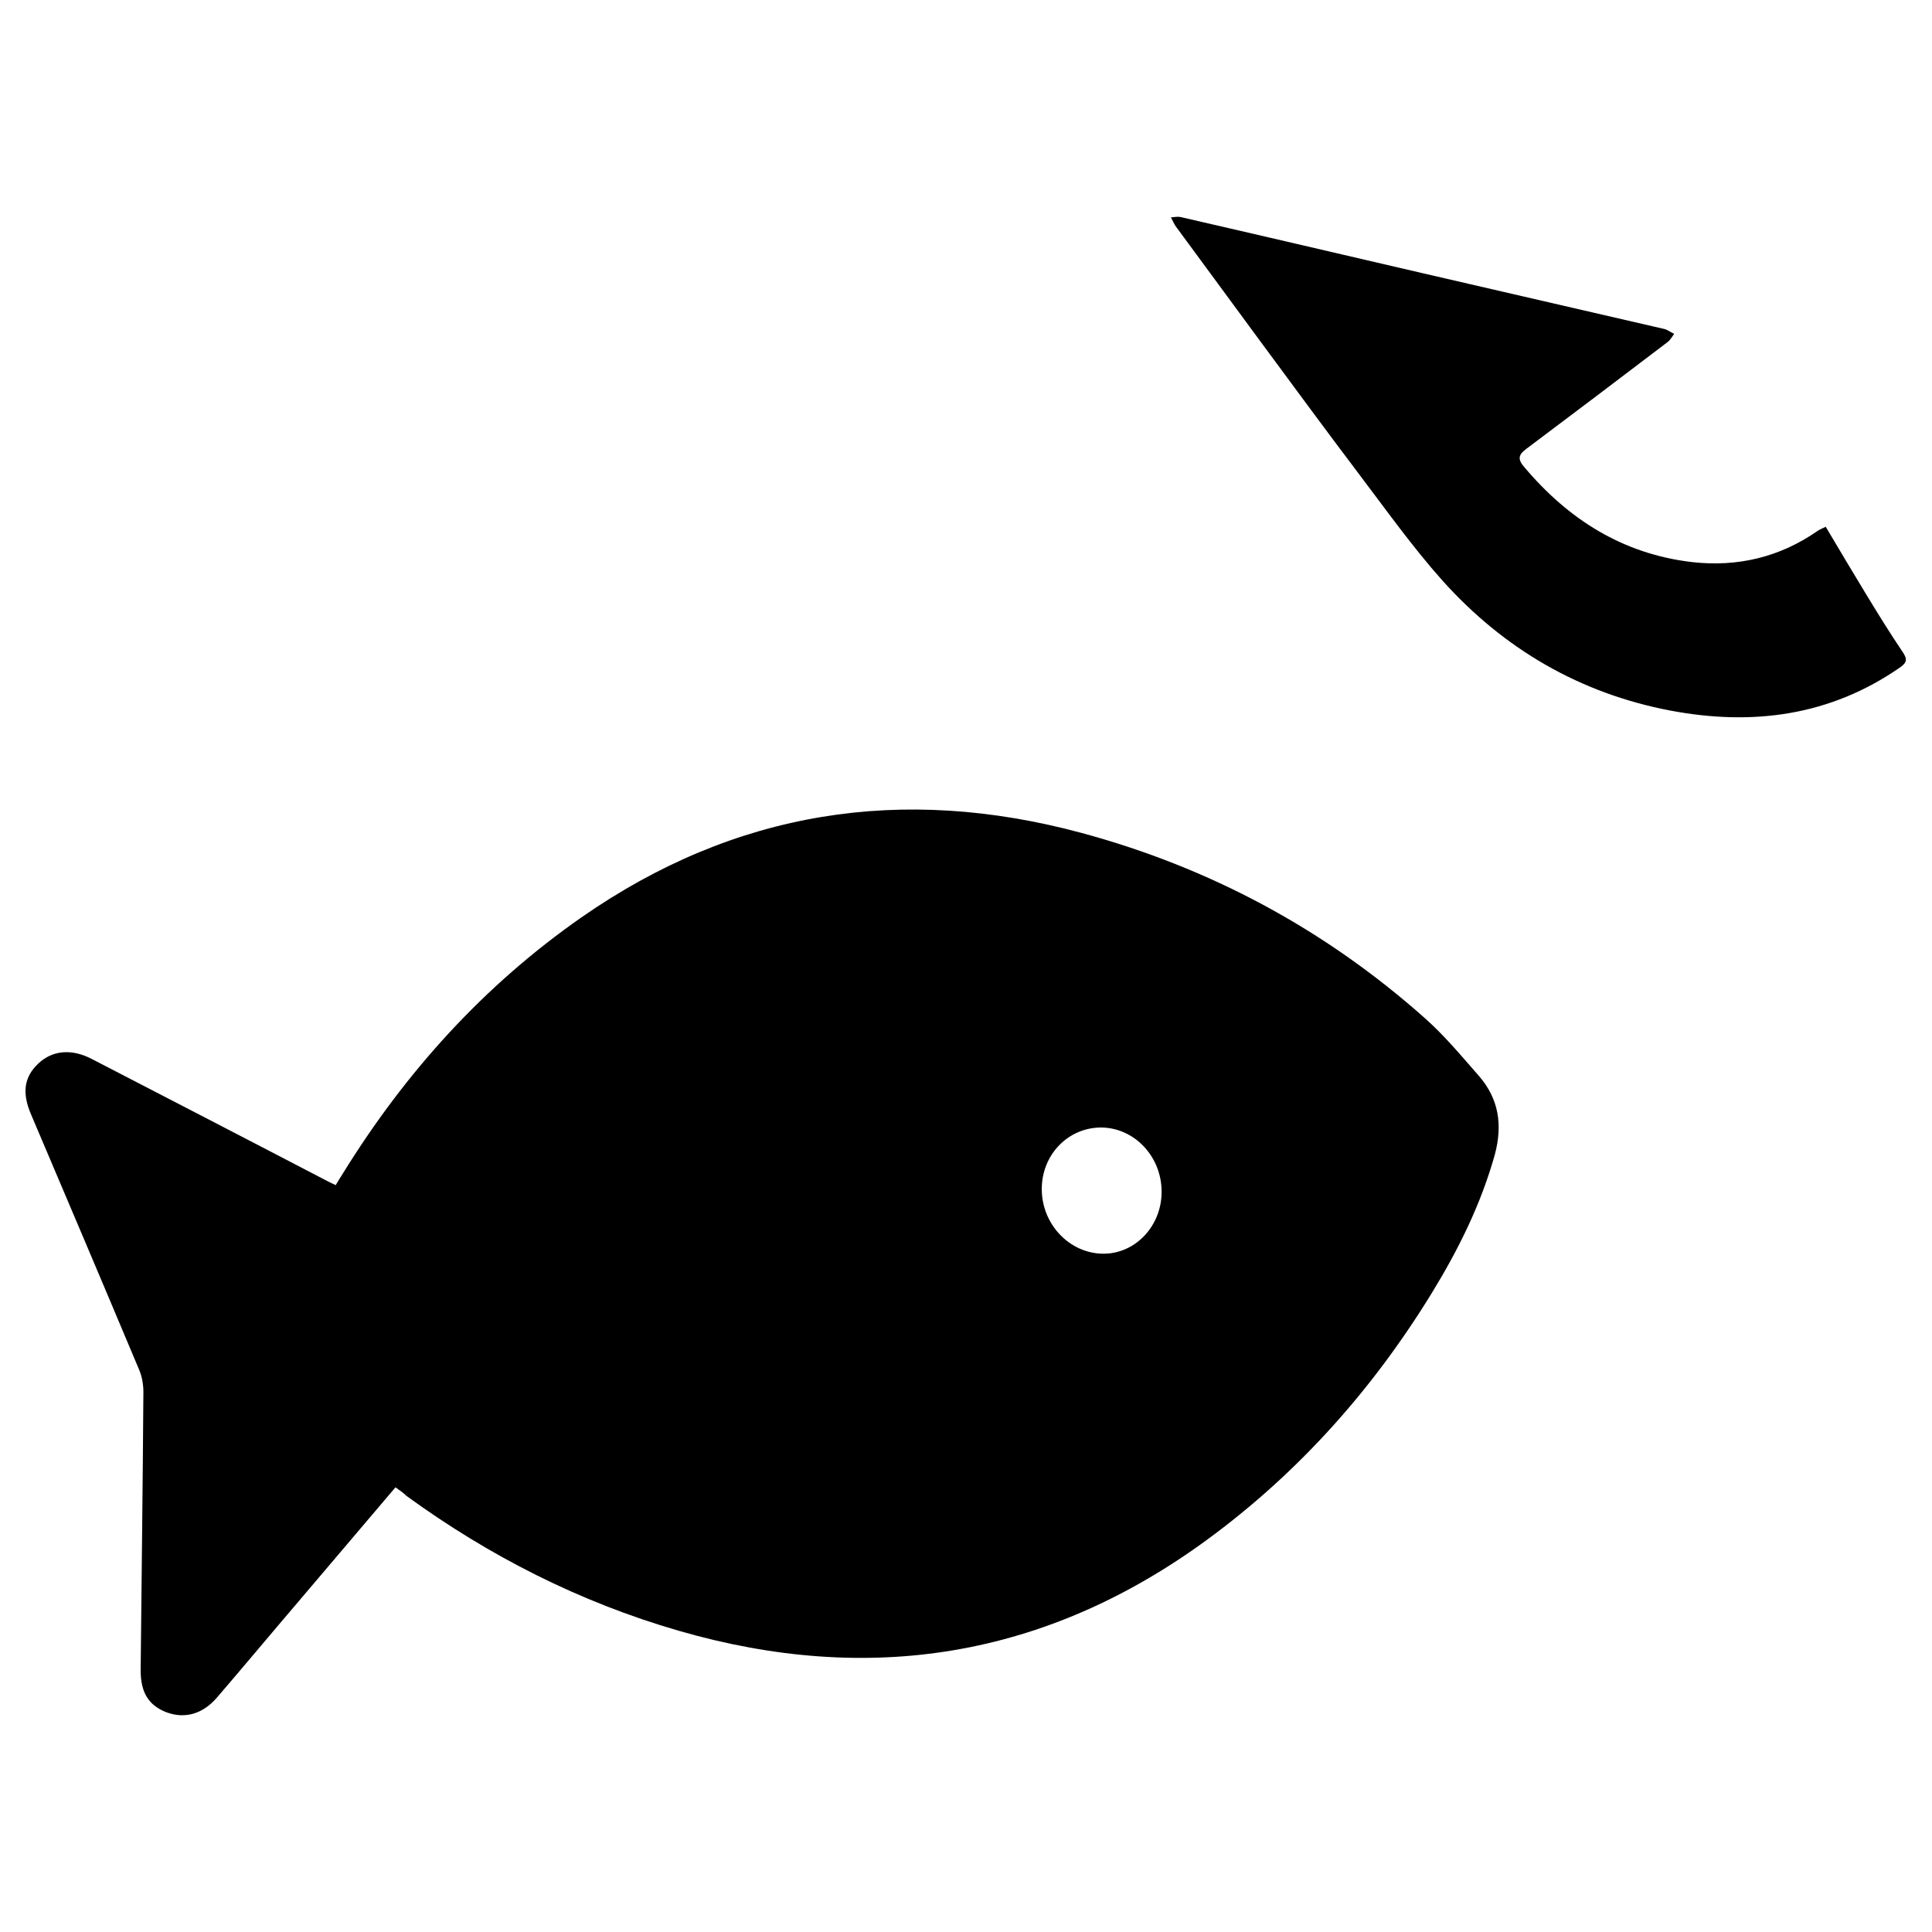 <?xml version="1.0" encoding="utf-8"?>
<!-- Generator: Adobe Illustrator 21.0.0, SVG Export Plug-In . SVG Version: 6.00 Build 0)  -->
<svg version="1.1" xmlns="http://www.w3.org/2000/svg" xmlns:xlink="http://www.w3.org/1999/xlink" x="0px" y="0px"
	 viewBox="0 0 640 640" style="enable-background:new 0 0 640 640;" xml:space="preserve">
<g>
	<path d="M131,492.7c-13.1,15.4-26,30.6-38.9,45.8c-6.7,7.9-13.4,15.9-20.2,23.8c-4.7,5.5-10.7,7.2-16.8,4.9
		c-5.9-2.3-8.6-6.6-8.5-14.2c0.3-30.6,0.7-61.3,0.9-91.9c0-2.6-0.5-5.4-1.6-7.8c-11.8-28.1-23.7-56.1-35.6-84.1
		c-3.1-7.2-2.3-12.4,2.3-16.8c4.7-4.5,11.1-5.1,17.8-1.6c25.5,13.2,51.1,26.4,76.6,39.7c1.3,0.7,2.5,1.3,4.2,2.1
		c0.8-1.4,1.6-2.6,2.4-3.9c20.7-33.5,46.6-62.2,79-84.8c50.8-35.4,106.2-44,165.6-28c42.6,11.5,80.6,31.9,113.6,61.2
		c6.6,5.8,12.3,12.7,18.1,19.3c6.6,7.6,7.9,16.2,5.3,26c-4.6,16.5-12.1,31.6-21,46.1c-19.6,31.9-44.1,59.4-74.4,81.6
		c-53.3,39-111.8,48.4-175,30.1c-32.8-9.5-62.7-24.7-90.2-44.7C133.5,494.4,132.3,493.6,131,492.7z M384.8,394.8
		c0-11.7-9-21.2-20-21.3c-11,0-19.7,9-19.7,20.4c0,11.6,9.1,21.2,20.1,21.4C376,415.5,384.8,406.2,384.8,394.8z"/>
	<path d="M604.8,174.5c4.5,7.6,8.9,15,13.4,22.4c3.9,6.4,7.9,12.9,12.1,19.1c1.6,2.4,1.4,3.5-0.9,5.1c-23.2,16.1-48.9,19.4-76,14.3
		c-30-5.7-55.2-20.4-75.5-43c-10-11.2-18.8-23.6-27.9-35.6c-10.9-14.4-21.6-29-32.4-43.6c-9.4-12.7-18.7-25.5-28.1-38.2
		c-0.6-0.8-0.9-1.7-1.6-3c1.4-0.1,2.3-0.3,3.2-0.1c35.7,8.2,71.3,16.6,107,24.8c17.8,4.1,35.5,8.2,53.3,12.3
		c1.1,0.3,2.1,1.1,3.2,1.6c-0.7,0.9-1.3,2.1-2.3,2.8c-15.5,11.8-31.1,23.6-46.7,35.3c-2.7,2-2.9,3.5-0.6,6.1
		c14.6,17.3,32.6,28.7,55.5,31.4c15.1,1.7,29.1-1.6,41.7-10.4C603,175.3,603.8,175,604.8,174.5z"/>
</g>
</svg>
